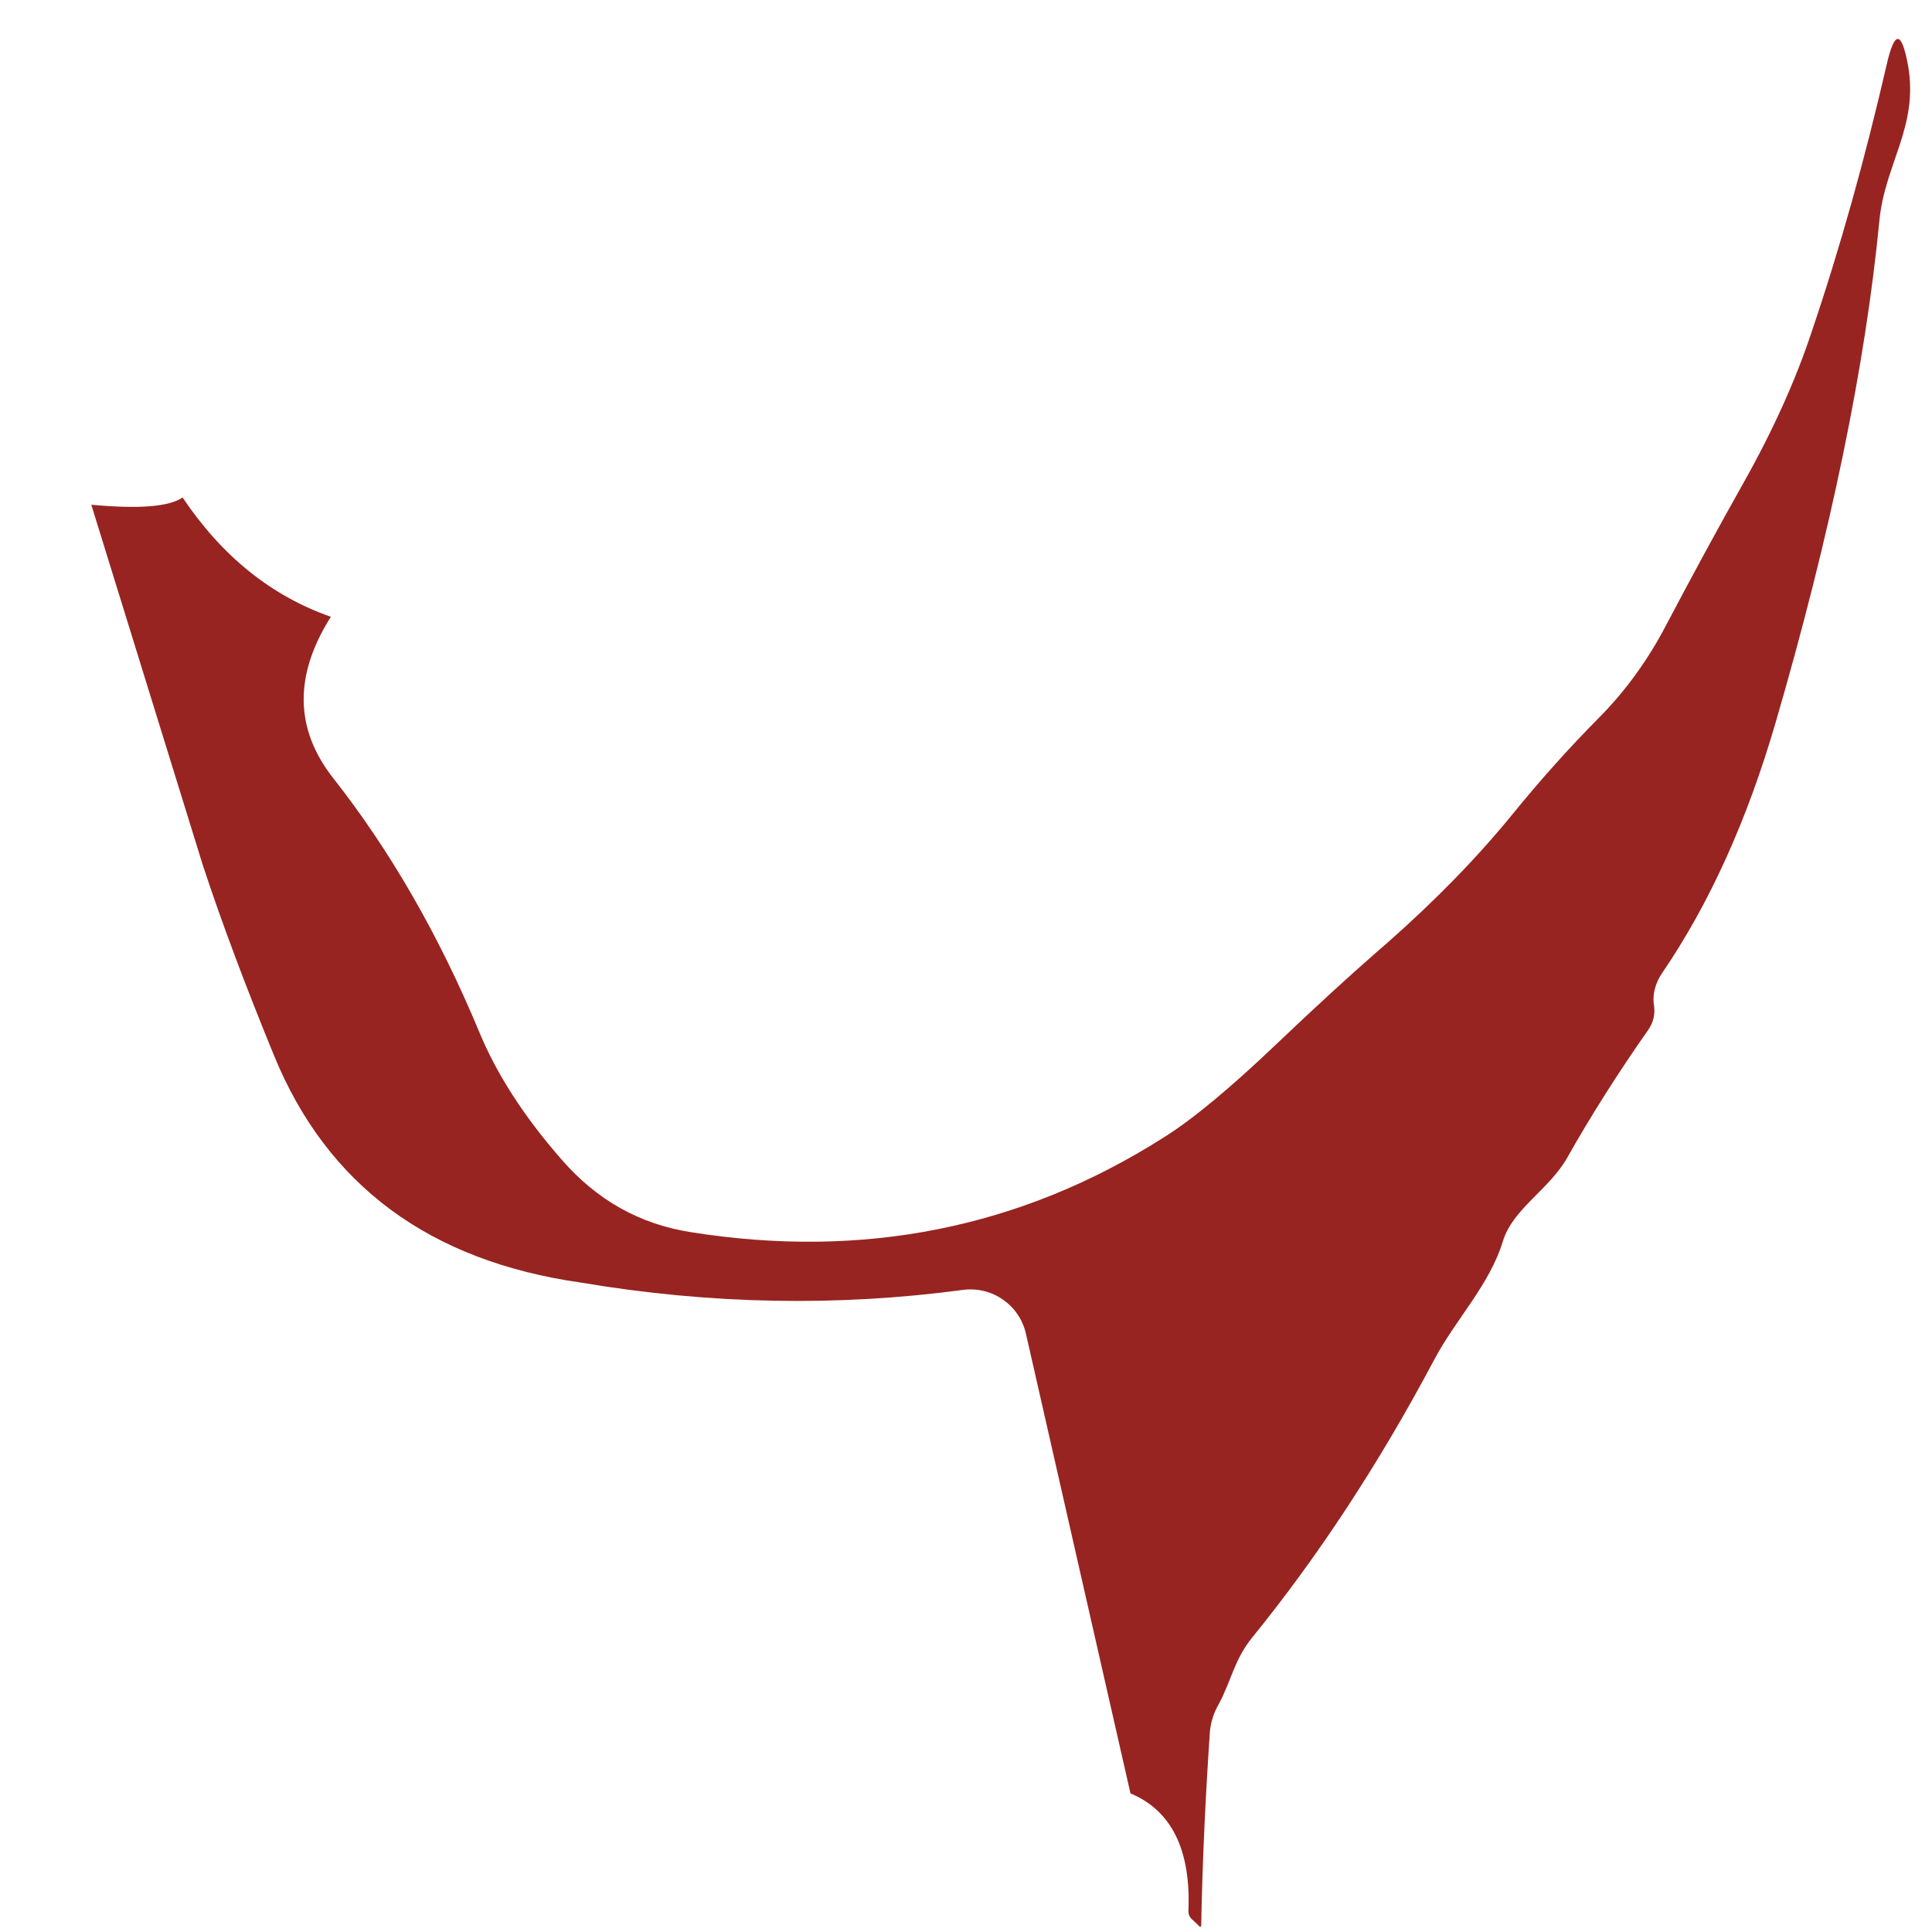 ﻿<?xml version="1.0" encoding="utf-8"?>
<svg version="1.1" xmlns:xlink="http://www.w3.org/1999/xlink" width="8px" height="8px" xmlns="http://www.w3.org/2000/svg">
  <g transform="matrix(1 0 0 1 -208 -313 )">
    <path d="M 4.921 7.915  C 4.932 7.66  4.851 7.497  4.681 7.426  L 4.248 5.522  C 4.221 5.404  4.109 5.326  3.989 5.341  C 3.468 5.411  2.94 5.401  2.406 5.311  C 1.779 5.222  1.354 4.908  1.134 4.369  C 1.018 4.086  0.92 3.826  0.84 3.583  L 0.378 2.09  C 0.573 2.108  0.699 2.099  0.756 2.06  C 0.92 2.304  1.124 2.468  1.37 2.554  C 1.217 2.796  1.22 3.018  1.379 3.221  C 1.615 3.521  1.817 3.871  1.984 4.272  C 2.056 4.447  2.17 4.624  2.326 4.802  C 2.471 4.969  2.649 5.069  2.86 5.102  C 3.574 5.216  4.228 5.085  4.817 4.711  C 4.939 4.635  5.096 4.504  5.29 4.319  C 5.439 4.177  5.592 4.036  5.748 3.901  C 5.945 3.727  6.117 3.551  6.265 3.369  C 6.379 3.229  6.498 3.096  6.621 2.972  C 6.731 2.861  6.824 2.733  6.901 2.585  C 7.009 2.38  7.115 2.185  7.218 2.002  C 7.342 1.782  7.435 1.574  7.499 1.382  C 7.62 1.026  7.723 0.655  7.812 0.269  C 7.845 0.124  7.874 0.126  7.901 0.272  C 7.945 0.526  7.804 0.679  7.782 0.915  C 7.724 1.513  7.582 2.204  7.353 2.99  C 7.235 3.396  7.078 3.743  6.882 4.03  C 6.865 4.055  6.854 4.082  6.849 4.111  C 6.846 4.129  6.846 4.147  6.849 4.165  C 6.854 4.201  6.846 4.233  6.826 4.263  C 6.699 4.444  6.587 4.621  6.49 4.793  C 6.415 4.926  6.264 5.005  6.223 5.14  C 6.168 5.321  6.026 5.465  5.939 5.63  C 5.709 6.063  5.457 6.446  5.184 6.782  C 5.112 6.871  5.099 6.957  5.048 7.054  C 5.026 7.091  5.014 7.13  5.01 7.169  C 4.992 7.435  4.979 7.702  4.974 7.971  C 4.973 7.98  4.97 7.982  4.964 7.974  C 4.954 7.965  4.945 7.955  4.934 7.946  C 4.926 7.938  4.921 7.927  4.921 7.915  Z " fill-rule="nonzero" fill="#972421" stroke="none" transform="matrix(1 0 0 1 208 313 )" />
  </g>
</svg>